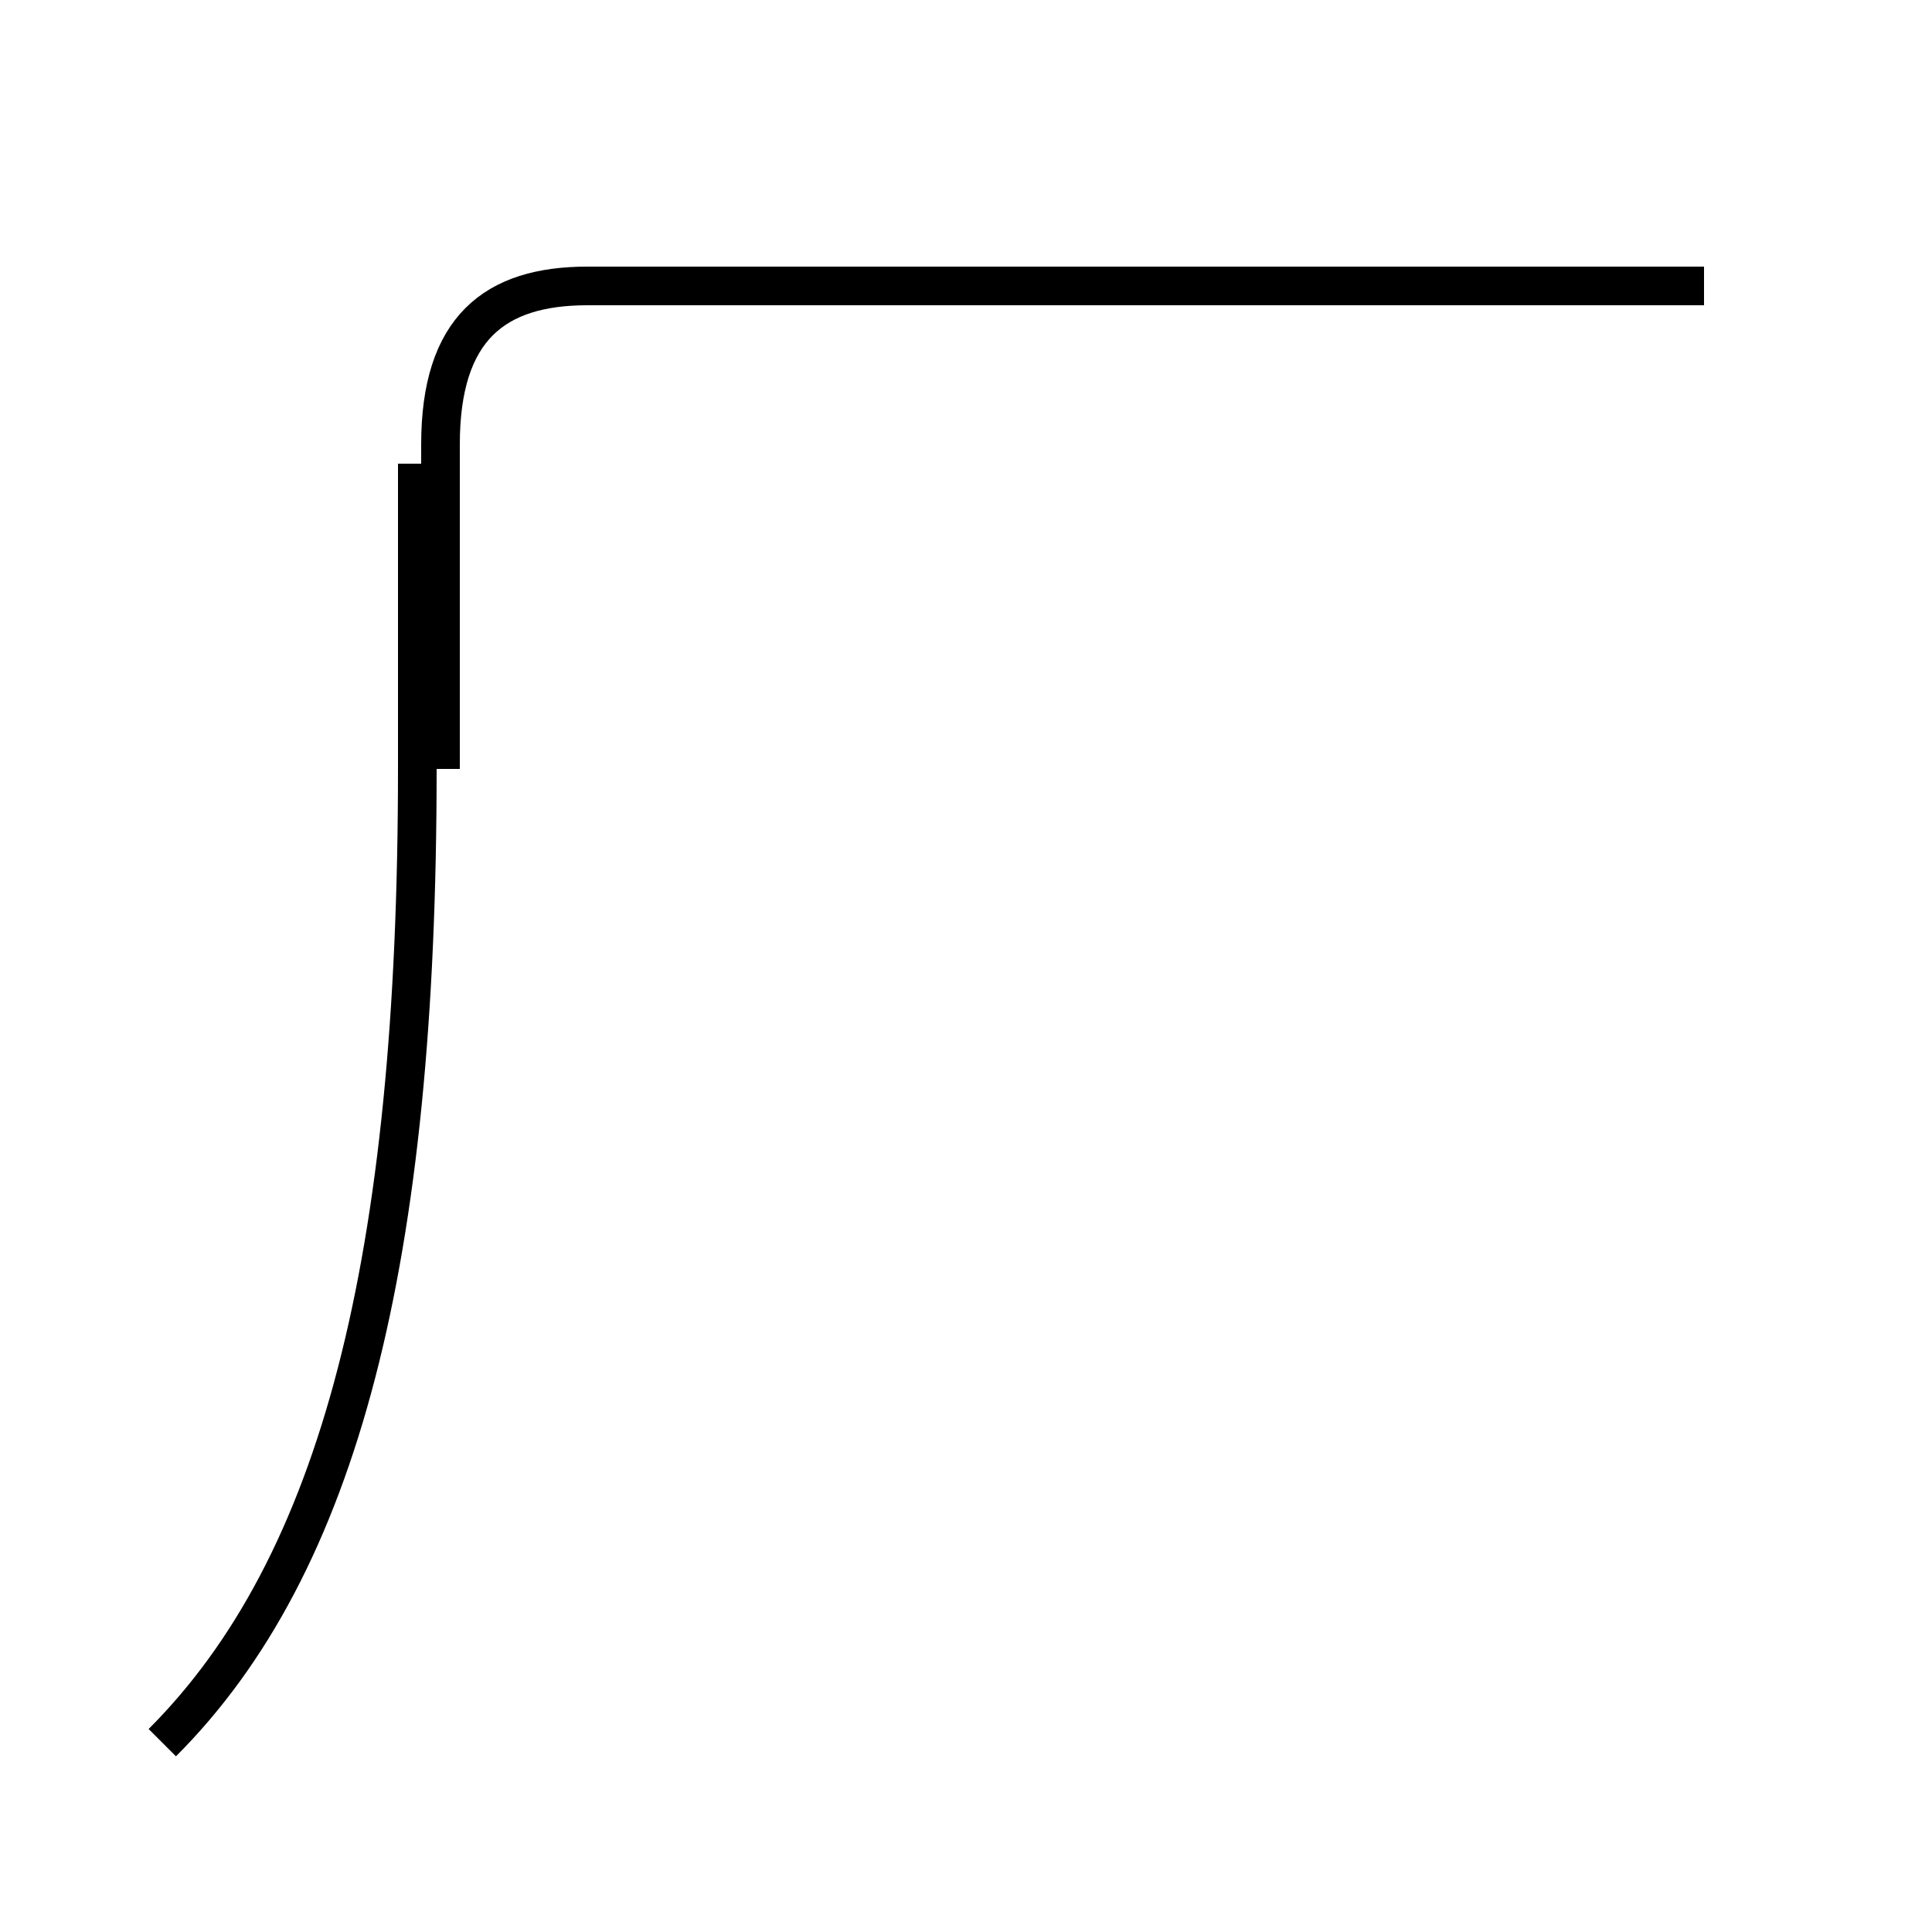 <?xml version='1.0' encoding='utf8'?>
<svg viewBox="0.0 -44.0 50.0 50.0" version="1.1" xmlns="http://www.w3.org/2000/svg">
<rect x="0.0" y="-44.0" width="50.0" height="50.0" fill="#808080" stroke="none"/>
<rect x="-1000" y="-1000" width="2000" height="2000" stroke="white" fill="white"/>
<g style="fill:none; stroke:#000000;  stroke-width:1">
<path d="M 44.1 36.6 L 15.2 36.6 C 12.8 36.6 11.4 35.5 11.4 32.5 L 11.4 24.1 M 4.2 -1.1 C 8.8 3.5 10.8 11.4 10.8 24.1 L 10.8 32.0 " transform="scale(1, -1)" />
</g>
</svg>
